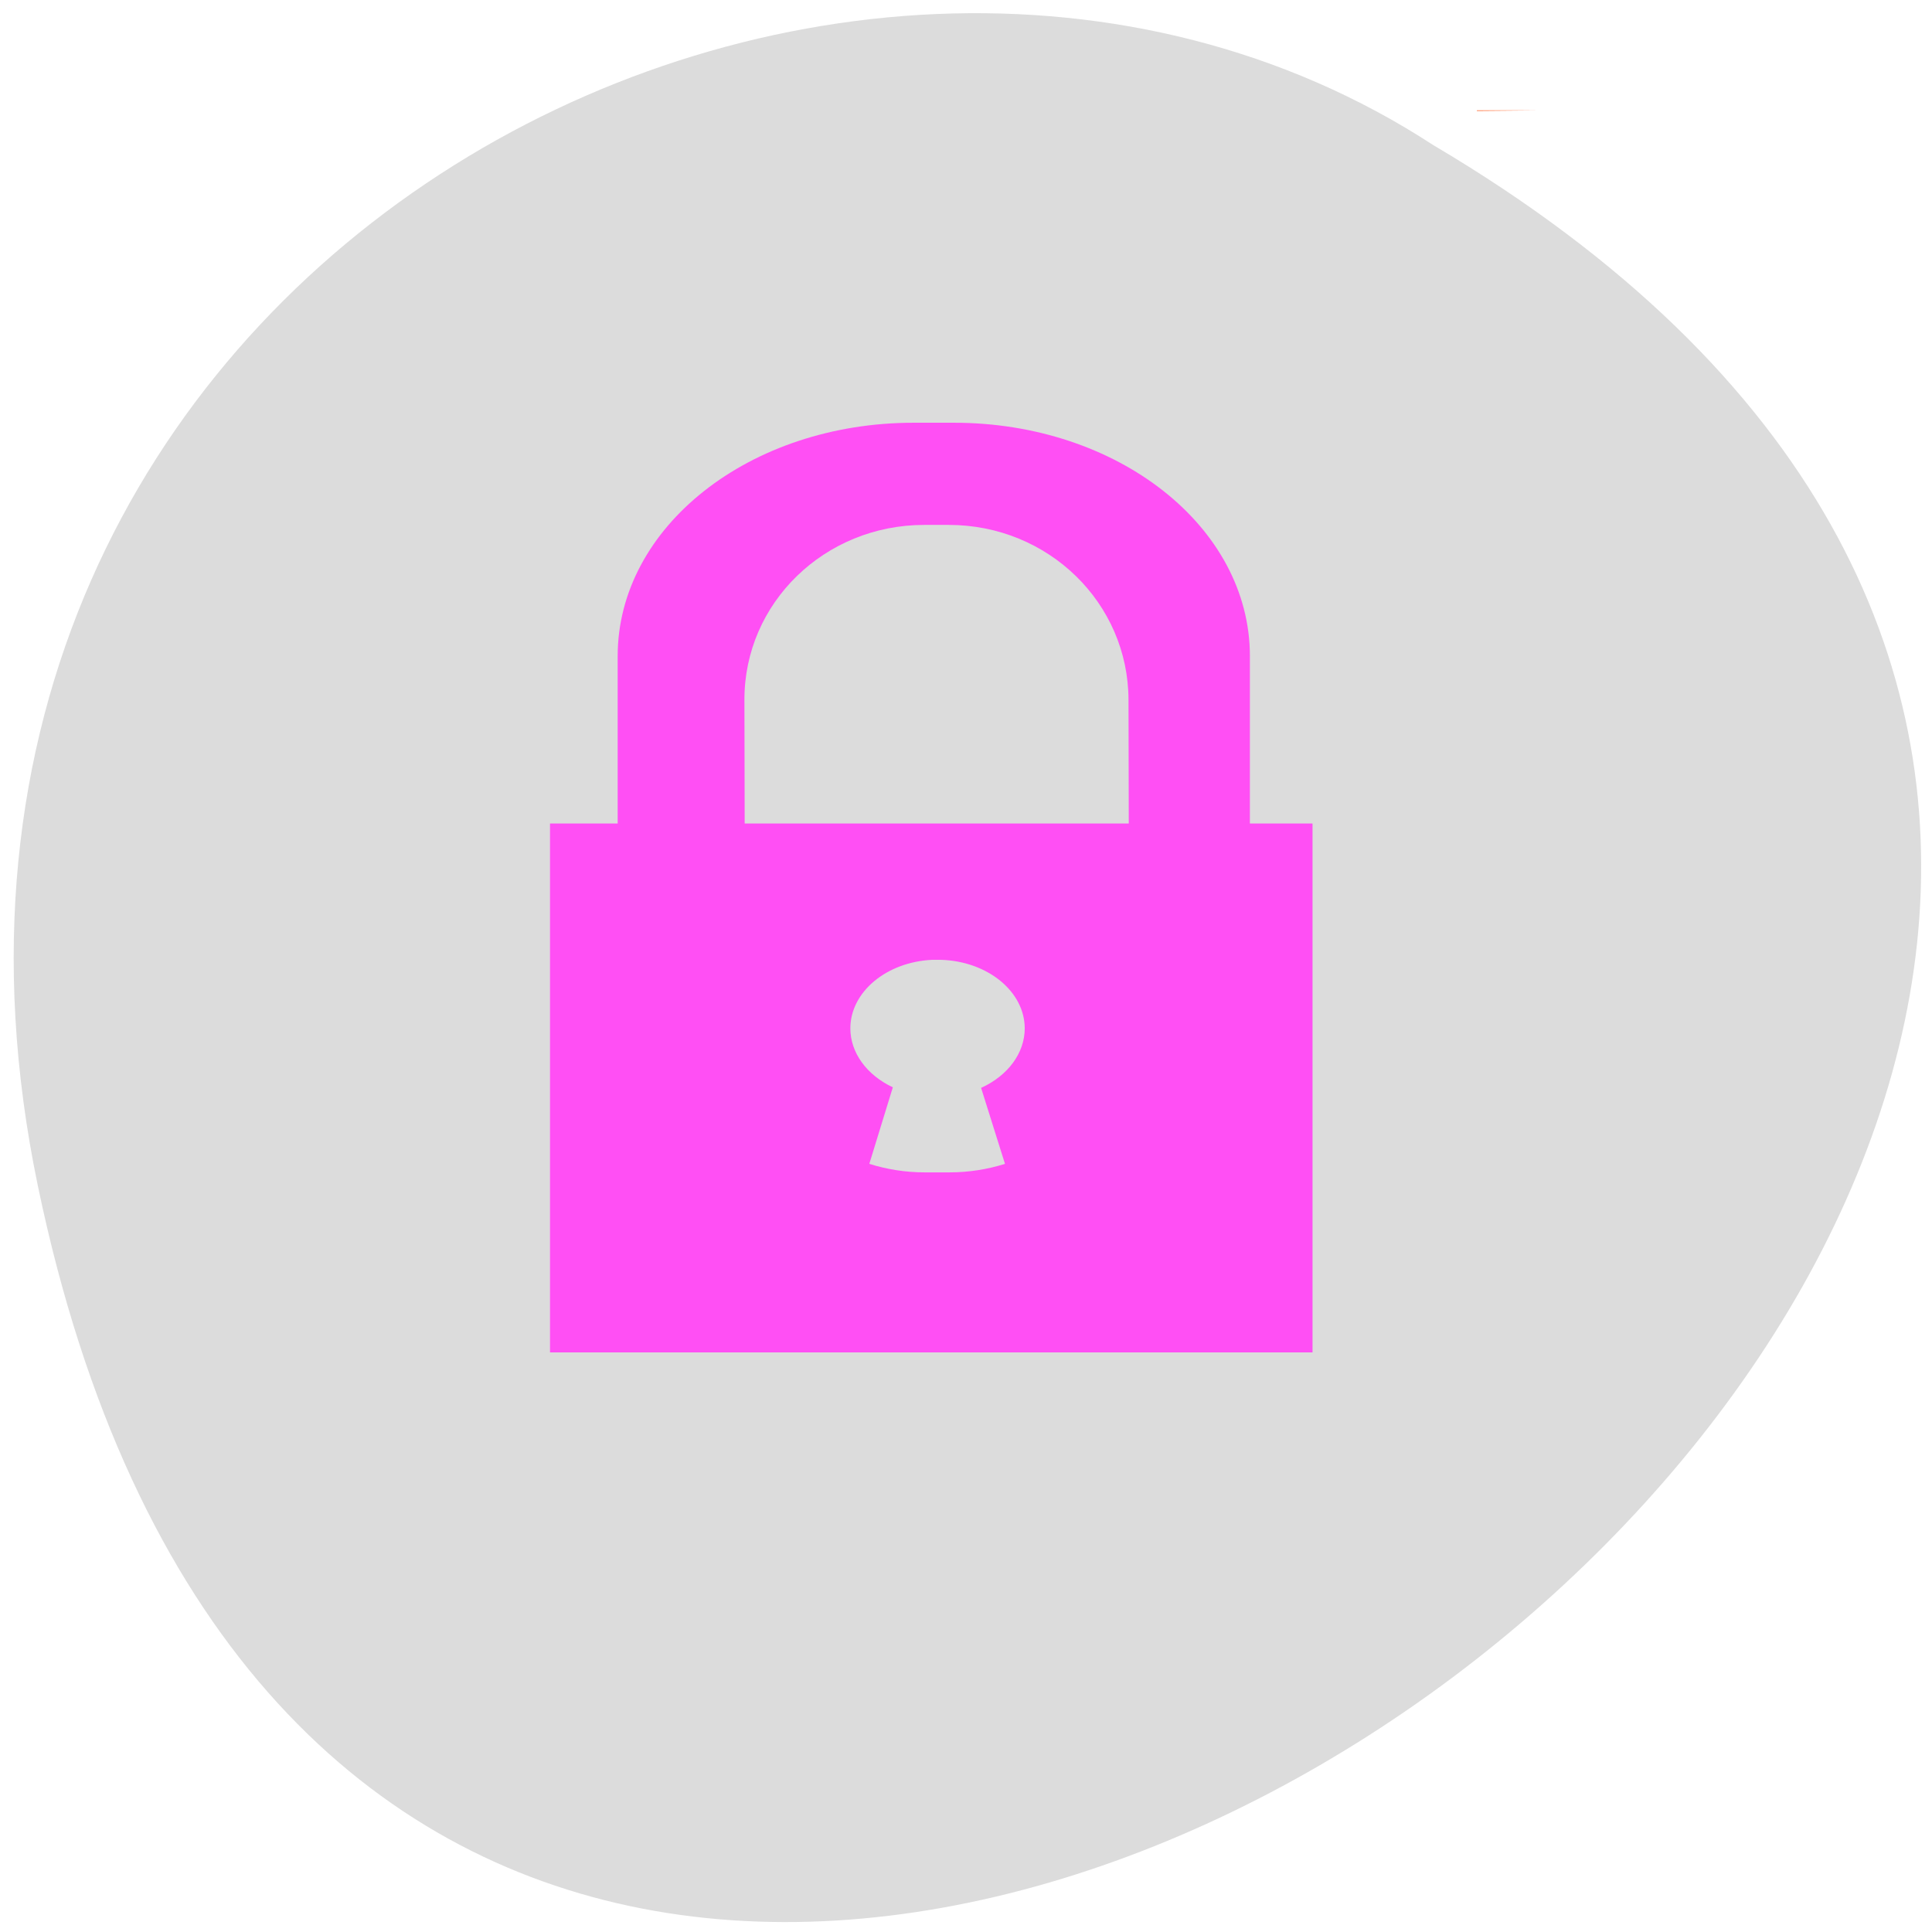 <?xml version="1.0" encoding="UTF-8" standalone="no"?>
<svg
   xmlns:dc="http://purl.org/dc/elements/1.1/"
   xmlns:cc="http://creativecommons.org/ns#"
   xmlns:rdf="http://www.w3.org/1999/02/22-rdf-syntax-ns#"
   xmlns:svg="http://www.w3.org/2000/svg"
   xmlns="http://www.w3.org/2000/svg"
   xmlns:xlink="http://www.w3.org/1999/xlink"
   xmlns:sodipodi="http://sodipodi.sourceforge.net/DTD/sodipodi-0.dtd"
   xmlns:inkscape="http://www.inkscape.org/namespaces/inkscape"
   viewBox="0 0 256 256"
   id="svg2"
   version="1.1"
   inkscape:version="0.48.4 r9939"
   width="100%"
   height="100%"
   sodipodi:docname="spread.svg">
  <defs
     id="defs12">
    <clipPath
       id="clipPath3709">
      <rect
         id="rect3711"
         style="fill:#1890d0"
         width="46"
         height="46"
         x="1"
         y="1"
         rx="4" />
    </clipPath>
    <clipPath
       id="clipPath3705">
      <rect
         id="rect3707"
         style="fill:#1890d0"
         width="46"
         height="46"
         x="1"
         y="1"
         rx="4" />
    </clipPath>
    <clipPath
       id="clipPath3701">
      <rect
         id="rect3703"
         style="fill:#1890d0"
         width="46"
         height="46"
         x="1"
         y="1"
         rx="4" />
    </clipPath>
    <clipPath
       id="clipPath3697">
      <rect
         id="rect3699"
         style="fill:#1890d0"
         width="46"
         height="46"
         x="1"
         y="1"
         rx="4" />
    </clipPath>
    <clipPath
       id="clipPath3693">
      <rect
         id="rect3695"
         style="fill:#1890d0"
         width="46"
         height="46"
         x="1"
         y="1"
         rx="4" />
    </clipPath>
    <clipPath
       id="clipPath3689">
      <rect
         id="rect3691"
         style="fill:#1890d0"
         width="46"
         height="46"
         x="1"
         y="1"
         rx="4" />
    </clipPath>
    <clipPath
       id="clipPath3685">
      <rect
         id="rect3687"
         style="fill:#1890d0"
         width="46"
         height="46"
         x="1"
         y="1"
         rx="4" />
    </clipPath>
    <clipPath
       id="clipPath3681">
      <rect
         id="rect3683"
         style="fill:#1890d0"
         rx="4"
         y="1"
         x="1"
         height="46"
         width="46" />
    </clipPath>
    <clipPath
       id="clipPath3677">
      <rect
         id="rect3679"
         style="fill:#1890d0"
         width="46"
         height="46"
         x="1"
         y="1"
         rx="4" />
    </clipPath>
    <clipPath
       id="clipPath3673">
      <rect
         id="rect3675"
         style="fill:#1890d0"
         width="46"
         height="46"
         x="1"
         y="1"
         rx="4" />
    </clipPath>
    <clipPath
       id="clipPath3669">
      <rect
         id="rect3671"
         style="fill:#1890d0"
         width="46"
         height="46"
         x="1"
         y="1"
         rx="4" />
    </clipPath>
    <clipPath
       id="clipPath3665">
      <rect
         id="rect3667"
         style="fill:#1890d0"
         width="46"
         height="46"
         x="1"
         y="1"
         rx="4" />
    </clipPath>
    <clipPath
       id="clipPath3661">
      <rect
         id="rect3663"
         style="fill:#1890d0"
         rx="4"
         y="1"
         x="1"
         height="46"
         width="46" />
    </clipPath>
    <clipPath
       id="clipPath3657">
      <rect
         id="rect3659"
         style="fill:#1890d0"
         width="46"
         height="46"
         x="1"
         y="1"
         rx="4" />
    </clipPath>
    <clipPath
       id="clipPath3653"
       style="clip-path:url(#9)">
      <use
         id="use3655"
         xlink:href="#7" />
    </clipPath>
    <clipPath
       id="clipPath3649"
       style="clip-path:url(#9)">
      <use
         id="use3651"
         xlink:href="#7" />
    </clipPath>
    <clipPath
       id="clipPath3645">
      <rect
         id="rect3647"
         style="fill:#f0f"
         y="6"
         x="6"
         rx="6"
         height="84"
         width="84" />
    </clipPath>
    <clipPath
       id="9">
      <use
         id="use3643"
         xlink:href="#6" />
    </clipPath>
    <clipPath
       id="clipPath3638">
      <rect
         id="rect3640"
         style="fill:#1890d0"
         width="46"
         height="46"
         x="1"
         y="1"
         rx="4" />
    </clipPath>
    <clipPath
       id="clipPath3634"
       style="clip-path:url(#9)">
      <use
         id="use3636"
         xlink:href="#4" />
    </clipPath>
    <clipPath
       id="clipPath3630">
      <rect
         id="rect3632"
         style="fill:#ff4500"
         y="6"
         x="6"
         rx="6"
         height="84"
         width="84" />
    </clipPath>
    <clipPath
       id="clipPath3626">
      <use
         id="use3628"
         xlink:href="#5" />
    </clipPath>
    <clipPath
       id="clipPath3622">
      <rect
         id="rect3624"
         style="fill:#f0f"
         width="84"
         height="84"
         rx="6"
         x="6"
         y="6" />
    </clipPath>
    <clipPath
       id="clipPath3618"
       style="clip-path:url(#9)">
      <use
         id="use3620"
         xlink:href="#4" />
    </clipPath>
    <clipPath
       id="clipPath3614">
      <rect
         id="rect3616"
         style="fill:#1890d0"
         width="46"
         height="46"
         x="1"
         y="1"
         rx="4" />
    </clipPath>
    <clipPath
       id="clipPath3610">
      <rect
         id="rect3612"
         style="fill:#1890d0"
         rx="4"
         y="1"
         x="1"
         height="46"
         width="46" />
    </clipPath>
    <clipPath
       id="clipPath3606">
      <rect
         id="rect3608"
         style="fill:#ff4500"
         width="84"
         height="84"
         rx="6"
         x="6"
         y="6" />
    </clipPath>
    <clipPath
       id="clipPath3602">
      <rect
         id="rect3604"
         style="fill:#1890d0"
         rx="4"
         y="1"
         x="1"
         height="46"
         width="46" />
    </clipPath>
    <clipPath
       id="clipPath3598">
      <rect
         id="rect3600"
         style="fill:#1890d0"
         rx="4"
         y="1"
         x="1"
         height="46"
         width="46" />
    </clipPath>
    <clipPath
       id="clipPath3594">
      <rect
         id="rect3596"
         style="fill:#1890d0"
         rx="4"
         y="1"
         x="1"
         height="46"
         width="46" />
    </clipPath>
    <clipPath
       id="clipPath3590">
      <rect
         id="rect3592"
         style="fill:#1890d0"
         rx="4"
         y="1"
         x="1"
         height="46"
         width="46" />
    </clipPath>
    <clipPath
       id="clipPath3586">
      <rect
         id="rect3588"
         style="fill:#1890d0"
         width="46"
         height="46"
         x="1"
         y="1"
         rx="4" />
    </clipPath>
    <clipPath
       id="clipPath3582">
      <rect
         id="rect3584"
         style="fill:#1890d0"
         rx="4"
         y="1"
         x="1"
         height="46"
         width="46" />
    </clipPath>
    <clipPath
       id="clipPath3578">
      <rect
         id="rect3580"
         style="fill:#1890d0"
         rx="4"
         y="1"
         x="1"
         height="46"
         width="46" />
    </clipPath>
    <clipPath
       id="clipPath3574">
      <rect
         id="rect3576"
         style="fill:#1890d0"
         rx="4"
         y="1"
         x="1"
         height="46"
         width="46" />
    </clipPath>
    <clipPath
       id="clipPath3570">
      <rect
         id="rect3572"
         style="fill:#1890d0"
         rx="4"
         y="1"
         x="1"
         height="46"
         width="46" />
    </clipPath>
    <clipPath
       id="clipPath3566">
      <rect
         id="rect3568"
         style="fill:#1890d0"
         rx="4"
         y="1"
         x="1"
         height="46"
         width="46" />
    </clipPath>
    <clipPath
       id="clipPath3562">
      <rect
         id="rect3564"
         style="fill:#1890d0"
         width="46"
         height="46"
         x="1"
         y="1"
         rx="4" />
    </clipPath>
    <clipPath
       id="clipPath3558">
      <rect
         id="rect3560"
         style="fill:#1890d0"
         rx="4"
         y="1"
         x="1"
         height="46"
         width="46" />
    </clipPath>
    <clipPath
       id="clipPath3554">
      <rect
         id="rect3556"
         style="fill:#1890d0"
         width="46"
         height="46"
         x="1"
         y="1"
         rx="4" />
    </clipPath>
    <clipPath
       id="clipPath3550">
      <rect
         id="rect3552"
         style="fill:#1890d0"
         width="46"
         height="46"
         x="1"
         y="1"
         rx="4" />
    </clipPath>
    <clipPath
       id="clipPath3546">
      <rect
         id="rect3548"
         style="fill:#1890d0"
         width="46"
         height="46"
         x="1"
         y="1"
         rx="4" />
    </clipPath>
    <clipPath
       id="clipPath3542">
      <rect
         id="rect3544"
         style="fill:#1890d0"
         width="46"
         height="46"
         x="1"
         y="1"
         rx="4" />
    </clipPath>
    <clipPath
       id="clipPath3538">
      <rect
         id="rect3540"
         style="fill:#1890d0"
         rx="4"
         y="1"
         x="1"
         height="46"
         width="46" />
    </clipPath>
    <clipPath
       id="clipPath3534">
      <rect
         id="rect3536"
         style="fill:#1890d0"
         width="46"
         height="46"
         x="1"
         y="1"
         rx="4" />
    </clipPath>
    <clipPath
       id="clipPath3530">
      <rect
         id="rect3532"
         style="fill:#1890d0"
         width="46"
         height="46"
         x="1"
         y="1"
         rx="4" />
    </clipPath>
    <clipPath
       id="clipPath3526">
      <rect
         id="rect3528"
         style="fill:#1890d0"
         width="46"
         height="46"
         x="1"
         y="1"
         rx="4" />
    </clipPath>
    <clipPath
       id="clipPath3522">
      <rect
         id="rect3524"
         style="fill:#1890d0"
         width="46"
         height="46"
         x="1"
         y="1"
         rx="4" />
    </clipPath>
    <clipPath
       id="clipPath3518">
      <circle
         id="circle3520"
         style="fill:#4285f4"
         r="128"
         cy="924.36"
         cx="128" />
    </clipPath>
    <clipPath
       id="clipPath3514">
      <rect
         id="rect3516"
         style="fill:#ff4500"
         y="6"
         x="6"
         rx="6"
         height="84"
         width="84" />
    </clipPath>
    <clipPath
       id="clipPath3510">
      <use
         id="use3512"
         xlink:href="#2" />
    </clipPath>
    <clipPath
       id="clipPath3506">
      <rect
         id="rect3508"
         style="fill:#1890d0"
         width="46"
         height="46"
         x="1"
         y="1"
         rx="4" />
    </clipPath>
    <clipPath
       id="clipPath3502">
      <rect
         id="rect3504"
         style="fill:#1890d0"
         width="46"
         height="46"
         x="1"
         y="1"
         rx="4" />
    </clipPath>
    <clipPath
       id="clipPath3498">
      <rect
         id="rect3500"
         style="fill:#f0f"
         y="6"
         x="6"
         rx="6"
         height="84"
         width="84" />
    </clipPath>
    <clipPath
       id="clipPath3494"
       style="clip-path:url(#9)">
      <use
         id="use3496"
         xlink:href="#3" />
    </clipPath>
    <clipPath
       id="clipPath3490">
      <rect
         id="rect3492"
         style="fill:#1890d0"
         width="46"
         height="46"
         x="1"
         y="1"
         rx="4" />
    </clipPath>
    <clipPath
       id="clipPath3486">
      <rect
         id="rect3488"
         style="fill:#1890d0"
         rx="4"
         y="1"
         x="1"
         height="46"
         width="46" />
    </clipPath>
    <clipPath
       id="clipPath3482"
       style="clip-path:url(#9)">
      <use
         id="use3484"
         xlink:href="#0" />
    </clipPath>
    <clipPath
       id="clipPath3478"
       style="clip-path:url(#9)">
      <use
         id="use3480"
         xlink:href="#0" />
    </clipPath>
    <clipPath
       id="clipPath3474">
      <rect
         id="rect3476"
         style="fill:#1890d0"
         rx="4"
         y="1"
         x="1"
         height="46"
         width="46" />
    </clipPath>
    <clipPath
       id="clipPath3470">
      <rect
         id="rect3472"
         style="fill:#1890d0"
         rx="4"
         y="1"
         x="1"
         height="46"
         width="46" />
    </clipPath>
    <clipPath
       id="clipPath3466">
      <rect
         id="rect3468"
         style="fill:#1890d0"
         rx="4"
         y="1"
         x="1"
         height="46"
         width="46" />
    </clipPath>
    <clipPath
       id="clipPath3462">
      <rect
         id="rect3464"
         style="fill:#1890d0"
         rx="4"
         y="1"
         x="1"
         height="46"
         width="46" />
    </clipPath>
    <clipPath
       id="clipPath3458">
      <rect
         id="rect3460"
         style="fill:#ff4500"
         width="84"
         height="84"
         rx="6"
         x="6"
         y="6" />
    </clipPath>
    <clipPath
       id="clipPath3454">
      <path
         id="path3456"
         d="M 0,0 H24 V24 H0 z" />
    </clipPath>
    <clipPath
       id="clipPath3450">
      <rect
         id="rect3452"
         style="fill:#1890d0"
         rx="4"
         y="1"
         x="1"
         height="46"
         width="46" />
    </clipPath>
    <clipPath
       id="clipPath3446">
      <rect
         id="rect3448"
         style="fill:#1890d0"
         rx="4"
         y="1"
         x="1"
         height="46"
         width="46" />
    </clipPath>
    <clipPath
       id="clipPath3442">
      <rect
         id="rect3444"
         style="fill:#1890d0"
         rx="4"
         y="1"
         x="1"
         height="46"
         width="46" />
    </clipPath>
    <clipPath
       id="clipPath3438">
      <use
         id="use3440"
         xlink:href="#1" />
    </clipPath>
    <clipPath
       id="clipPath3434">
      <rect
         id="rect3436"
         style="fill:#1890d0"
         rx="4"
         y="1"
         x="1"
         height="46"
         width="46" />
    </clipPath>
    <clipPath
       id="clipPath3430"
       style="clip-path:url(#9)">
      <use
         id="use3432"
         xlink:href="#3" />
    </clipPath>
    <clipPath
       id="clipPath3426">
      <rect
         id="rect3428"
         style="fill:#1890d0"
         rx="4"
         y="1"
         x="1"
         height="46"
         width="46" />
    </clipPath>
    <clipPath
       id="clipPath3422">
      <rect
         id="rect3424"
         style="fill:#1890d0"
         rx="4"
         y="1"
         x="1"
         height="46"
         width="46" />
    </clipPath>
    <clipPath
       id="clipPath3418">
      <rect
         id="rect3420"
         style="fill:#1890d0"
         rx="4"
         y="1"
         x="1"
         height="46"
         width="46" />
    </clipPath>
    <clipPath
       id="clipPath3414">
      <rect
         id="rect3416"
         style="fill:#1890d0"
         rx="4"
         y="1"
         x="1"
         height="46"
         width="46" />
    </clipPath>
    <clipPath
       id="clipPath3410">
      <rect
         id="rect3412"
         style="fill:#1890d0"
         rx="4"
         y="1"
         x="1"
         height="46"
         width="46" />
    </clipPath>
    <clipPath
       id="clipPath3406">
      <rect
         id="rect3408"
         style="fill:#1890d0"
         rx="4"
         y="1"
         x="1"
         height="46"
         width="46" />
    </clipPath>
    <clipPath
       id="clipPath3402">
      <rect
         id="rect3404"
         style="fill:#1890d0"
         rx="4"
         y="1"
         x="1"
         height="46"
         width="46" />
    </clipPath>
    <clipPath
       id="clipPath3394">
      <path
         id="path3396"
         transform="translate(0 796.36)"
         d="m 88.12 249.44 c -42.02 -14.14 -73.35 -47.748 -83.985 -90.07 -2.796 -11.124 -3.211 -15.198 -3.208 -31.471 0.002 -10.417 0.209 -15.875 0.732 -19.348 2.808 -18.628 10.519 -37.903 21.385 -53.45 c 3.959 -5.666 8.345 -10.931 9.102 -10.926 0.328 0.002 10.489 18.31 22.579 40.683 12.09 22.373 22.375 41.33 22.854 42.14 0.479 0.802 0.925 2.441 0.99 3.643 0.343 6.316 2.524 14.21 5.642 20.423 2.954 5.887 5.065 8.733 10.435 14.07 6.714 6.67 12.889 10.286 21.732 12.729 3.166 0.874 5.105 1.05 11.575 1.05 8.826 0 12.602 -0.762 19.264 -3.887 2.046 -0.96 3.937 -1.665 4.202 -1.568 0.265 0.097 -11.06 17.665 -25.16 39.04 l -25.639 38.861 l -3.094 0.112 c -2.555 0.093 -4.195 -0.258 -9.409 -2.01 z" />
      <path
         id="path3398"
         d="m 112.36 1051.52 c -10 -1.449 -12.156 -1.82 -12.532 -2.156 -0.249 -0.222 1.738 -3.747 4.55 -8.07 7.166 -11.02 49.772 -74.65 50.26 -75.05 3.575 -2.992 8.635 -8.04 10.575 -10.554 3.362 -4.353 7.558 -12.914 9.07 -18.494 6.193 -22.925 -2.593 -47.15 -21.7 -59.837 l -2.961 -1.966 l 17.02 0.296 c 9.364 0.163 31.17 0.434 48.46 0.603 l 31.435 0.307 l 1.546 4.189 c 2.246 6.086 4.678 15.09 5.935 21.982 1.525 8.36 1.925 28.859 0.739 37.828 -3.081 23.278 -12.813 45.72 -27.802 64.11 -20.476 25.12 -51.46 42.2 -84.15 46.39 -5.312 0.681 -26.646 0.986 -30.446 0.436 z" />
      <path
         id="path3400"
         transform="translate(0 796.36)"
         d="m 67.99 108.87 c -26.706 -49.3 -34.7 -63.724 -35.756 -64.53 -0.582 -0.443 0.578 -1.795 6.462 -7.529 14.74 -14.365 30.11 -23.775 49.14 -30.08 13.848 -4.588 24.743 -6.299 40.11 -6.299 c 21.31 0 37.805 3.81 56.835 13.13 25.294 12.383 46.19 33.579 58.52 59.35 1.611 3.369 2.93 6.372 2.93 6.675 0 0.56 -10.549 0.495 -71.17 -0.437 l -24.288 -0.374 l -3.931 -1.764 c -6.757 -3.03 -10.646 -3.84 -18.658 -3.868 -5.03 -0.018 -7.979 0.208 -10.316 0.788 -14.508 3.604 -26.28 12.948 -33.29 26.419 -3.585 6.891 -5.247 13.08 -6.332 23.583 l -0.337 3.267 l -9.927 -18.326 z" />
    </clipPath>
    <clipPath
       id="clipPath3390">
      <rect
         id="rect3392"
         style="fill:#ff4500"
         width="84"
         height="84"
         rx="6"
         x="6"
         y="6" />
    </clipPath>
    <clipPath
       id="clipPath3386">
      <rect
         id="rect3388"
         style="fill:#1890d0"
         width="46"
         height="46"
         x="1"
         y="1"
         rx="4" />
    </clipPath>
    <clipPath
       id="clipPath3382">
      <circle
         id="circle3384"
         style="fill:#4285f4"
         r="128"
         cy="924.36"
         cx="128" />
    </clipPath>
    <clipPath
       id="clipPath3378">
      <rect
         id="rect3380"
         style="fill-opacity:0.118"
         width="32"
         height="25"
         x="68"
         y="20"
         rx="0.141"
         ry="0.299" />
    </clipPath>
    <clipPath
       id="clipPath3374">
      <circle
         id="circle3376"
         style="fill:#0e85cd"
         r="128"
         cy="922.85"
         cx="112.26" />
    </clipPath>
    <clipPath
       id="clipPath3370">
      <path
         id="path3372"
         d="m 27.707 56.824 h 82.29 v 139.69 h -82.29" />
    </clipPath>
    <clipPath
       id="clipPath3366">
      <circle
         id="circle3368"
         style="fill:#0f9d58"
         r="99.31"
         cy="933.98"
         cx="132.22" />
    </clipPath>
    <clipPath
       id="clipPath3362">
      <path
         id="path3364"
         d="m 171 132 h 54.625 v 24 h -54.625" />
    </clipPath>
    <clipPath
       id="clipPath3358">
      <path
         id="path3360"
         d="m 148 97 h 77.63 v 24 h -77.62" />
    </clipPath>
    <clipPath
       id="clipPath3354">
      <circle
         id="circle3356"
         style="fill:#f16529"
         r="128"
         cy="924.36"
         cx="128" />
    </clipPath>
    <clipPath
       id="clipPath3350">
      <path
         id="path3352"
         transform="matrix(15.333 0 0 11.5 415 -125.5)"
         d="m -24 13 c 0 1.105 -0.672 2 -1.5 2 -0.828 0 -1.5 -0.895 -1.5 -2 0 -1.105 0.672 -2 1.5 -2 0.828 0 1.5 0.895 1.5 2 z" />
    </clipPath>
    <clipPath
       id="clipPath3346">
      <circle
         id="circle3348"
         style="fill:#72a854"
         r="128"
         cy="924.36"
         cx="128" />
    </clipPath>
    <clipPath
       id="clipPath3342">
      <path
         id="path3344"
         d="m 74 56.824 h 129 v 139.69 h -129" />
    </clipPath>
    <clipPath
       id="clipPath3338">
      <circle
         id="circle3340"
         style="fill:#292929;fill-opacity:0.26"
         r="128"
         cy="128"
         cx="128" />
    </clipPath>
    <clipPath
       id="clipPath3334">
      <rect
         id="rect3336"
         style="fill:#1890d0"
         width="46"
         height="46"
         x="1"
         y="1"
         rx="4" />
    </clipPath>
    <clipPath
       id="clipPath3330">
      <rect
         id="rect3332"
         style="fill:#f0f"
         width="84"
         height="84"
         rx="6"
         x="6"
         y="6" />
    </clipPath>
    <clipPath
       id="clipPath3326">
      <rect
         id="rect3328"
         style="fill:#1890d0"
         width="46"
         height="46"
         x="1"
         y="1"
         rx="4" />
    </clipPath>
    <path
       d="m 245.46 129.52 l -97.89 -96.9 c -5.556 -5.502 -16.222 -11.873 -23.7 -14.16 l -39.518 -12.08 c -7.479 -2.286 -18.1 0.391 -23.599 5.948 l -13.441 13.578 c -5.5 5.559 -14.502 14.653 -20 20.21 l -13.44 13.579 c -5.5 5.558 -8.07 16.206 -5.706 23.658 l 12.483 39.39 c 2.363 7.456 8.843 18.06 14.399 23.556 l 97.89 96.9 c 5.558 5.502 14.605 5.455 20.1 -0.101 l 36.26 -36.63 c 5.504 -5.559 14.503 -14.651 20 -20.21 l 36.26 -36.629 c 5.502 -5.56 5.455 -14.606 -0.101 -20.11 z m -178.09 -50.74 c -7.198 0 -13.03 -5.835 -13.03 -13.03 0 -7.197 5.835 -13.03 13.03 -13.03 7.197 0 13.03 5.835 13.03 13.03 -0.001 7.198 -5.836 13.03 -13.03 13.03 z"
       id="8" />
    <use
       xlink:href="#6"
       id="7" />
    <use
       xlink:href="#8"
       id="6" />
    <use
       xlink:href="#8"
       id="5" />
    <use
       id="4"
       xlink:href="#5" />
    <use
       xlink:href="#2"
       id="3" />
    <use
       xlink:href="#8"
       id="2" />
    <use
       xlink:href="#8"
       id="1" />
    <use
       id="0"
       xlink:href="#1" />
  </defs>
  <sodipodi:namedview
     pagecolor="#ffffff"
     bordercolor="#666666"
     borderopacity="1"
     objecttolerance="10"
     gridtolerance="10"
     guidetolerance="10"
     inkscape:pageopacity="0"
     inkscape:pageshadow="2"
     inkscape:window-width="688"
     inkscape:window-height="496"
     id="namedview10"
     showgrid="false"
     inkscape:zoom="0.92370266"
     inkscape:cx="124.10862"
     inkscape:cy="128"
     inkscape:window-x="399"
     inkscape:window-y="240"
     inkscape:window-maximized="0"
     inkscape:current-layer="g3713" />
  <g
     transform="translate(0 -796.36)"
     id="g4">
    <g
       id="g3713"
       transform="translate(5.459,-4.935)">
      <path
         id="path3715"
         style="color:#000000;fill:#dcdcdc"
         d="M -0.436,958.456 C 48.911,1195.497 388.427,941.025 184.478,820.536 105.246,768.891 -25.82,836.542 -0.436,958.456 z"
         inkscape:connector-curvature="0" />
      <g
         id="g3723"
         transform="matrix(-1.252,0,0,1.246,269.007,740.908)">
        <g
           id="g3725"
           style="fill:#ff4500f00">
          <path
             id="path3727"
             d="m 123.66,100.88 a 2.712,11.932 0 0 1 -0.013,1.191 l -2.698,-1.191 z"
             inkscape:connector-curvature="0" />
          <path
             id="path3729"
             d="m 62.915,60.2 a 6.508,3.797 0 0 1 -10e-4,0.058 L 56.41,60.2 z"
             inkscape:connector-curvature="0" />
        </g>
        <path
           id="path3731"
           style="color:#000000;fill:#ff4ff4500;fill-rule:evenodd"
           transform="matrix(-1,0,0,1,248.1,-819.68)"
           d="m 125.58,913.1 c -17.356,0 -31.33,11.07 -31.33,24.818 v 17.799 h -7.161 v 56.25 h 80.7 v -56.25 h -6.628 v -17.799 c 0,-13.749 -13.972,-24.818 -31.33,-24.818 z m 1.121,10.866 h 2.582 c 10.544,0 19.01,8.301 19.03,18.612 l 0.027,13.14 h -40.65 l -0.027,-13.14 c -0.021,-10.311 8.49,-18.612 19.03,-18.612 z m 1.751,46.25 c 4.953,0.148 8.873,3.37 8.879,7.296 -0.005,2.61 -1.765,5.02 -4.619,6.323 l 2.528,8.08 c -1.855,0.585 -3.834,0.906 -5.892,0.906 h -2.582 c -2.057,0 -4.03,-0.321 -5.885,-0.906 l 2.489,-8.14 c -2.784,-1.318 -4.491,-3.696 -4.496,-6.265 0.002,-3.856 3.784,-7.05 8.642,-7.293 l 0.936,-0.003 z"
           inkscape:connector-curvature="0" />
      </g>
    </g>
  </g>
</svg>
